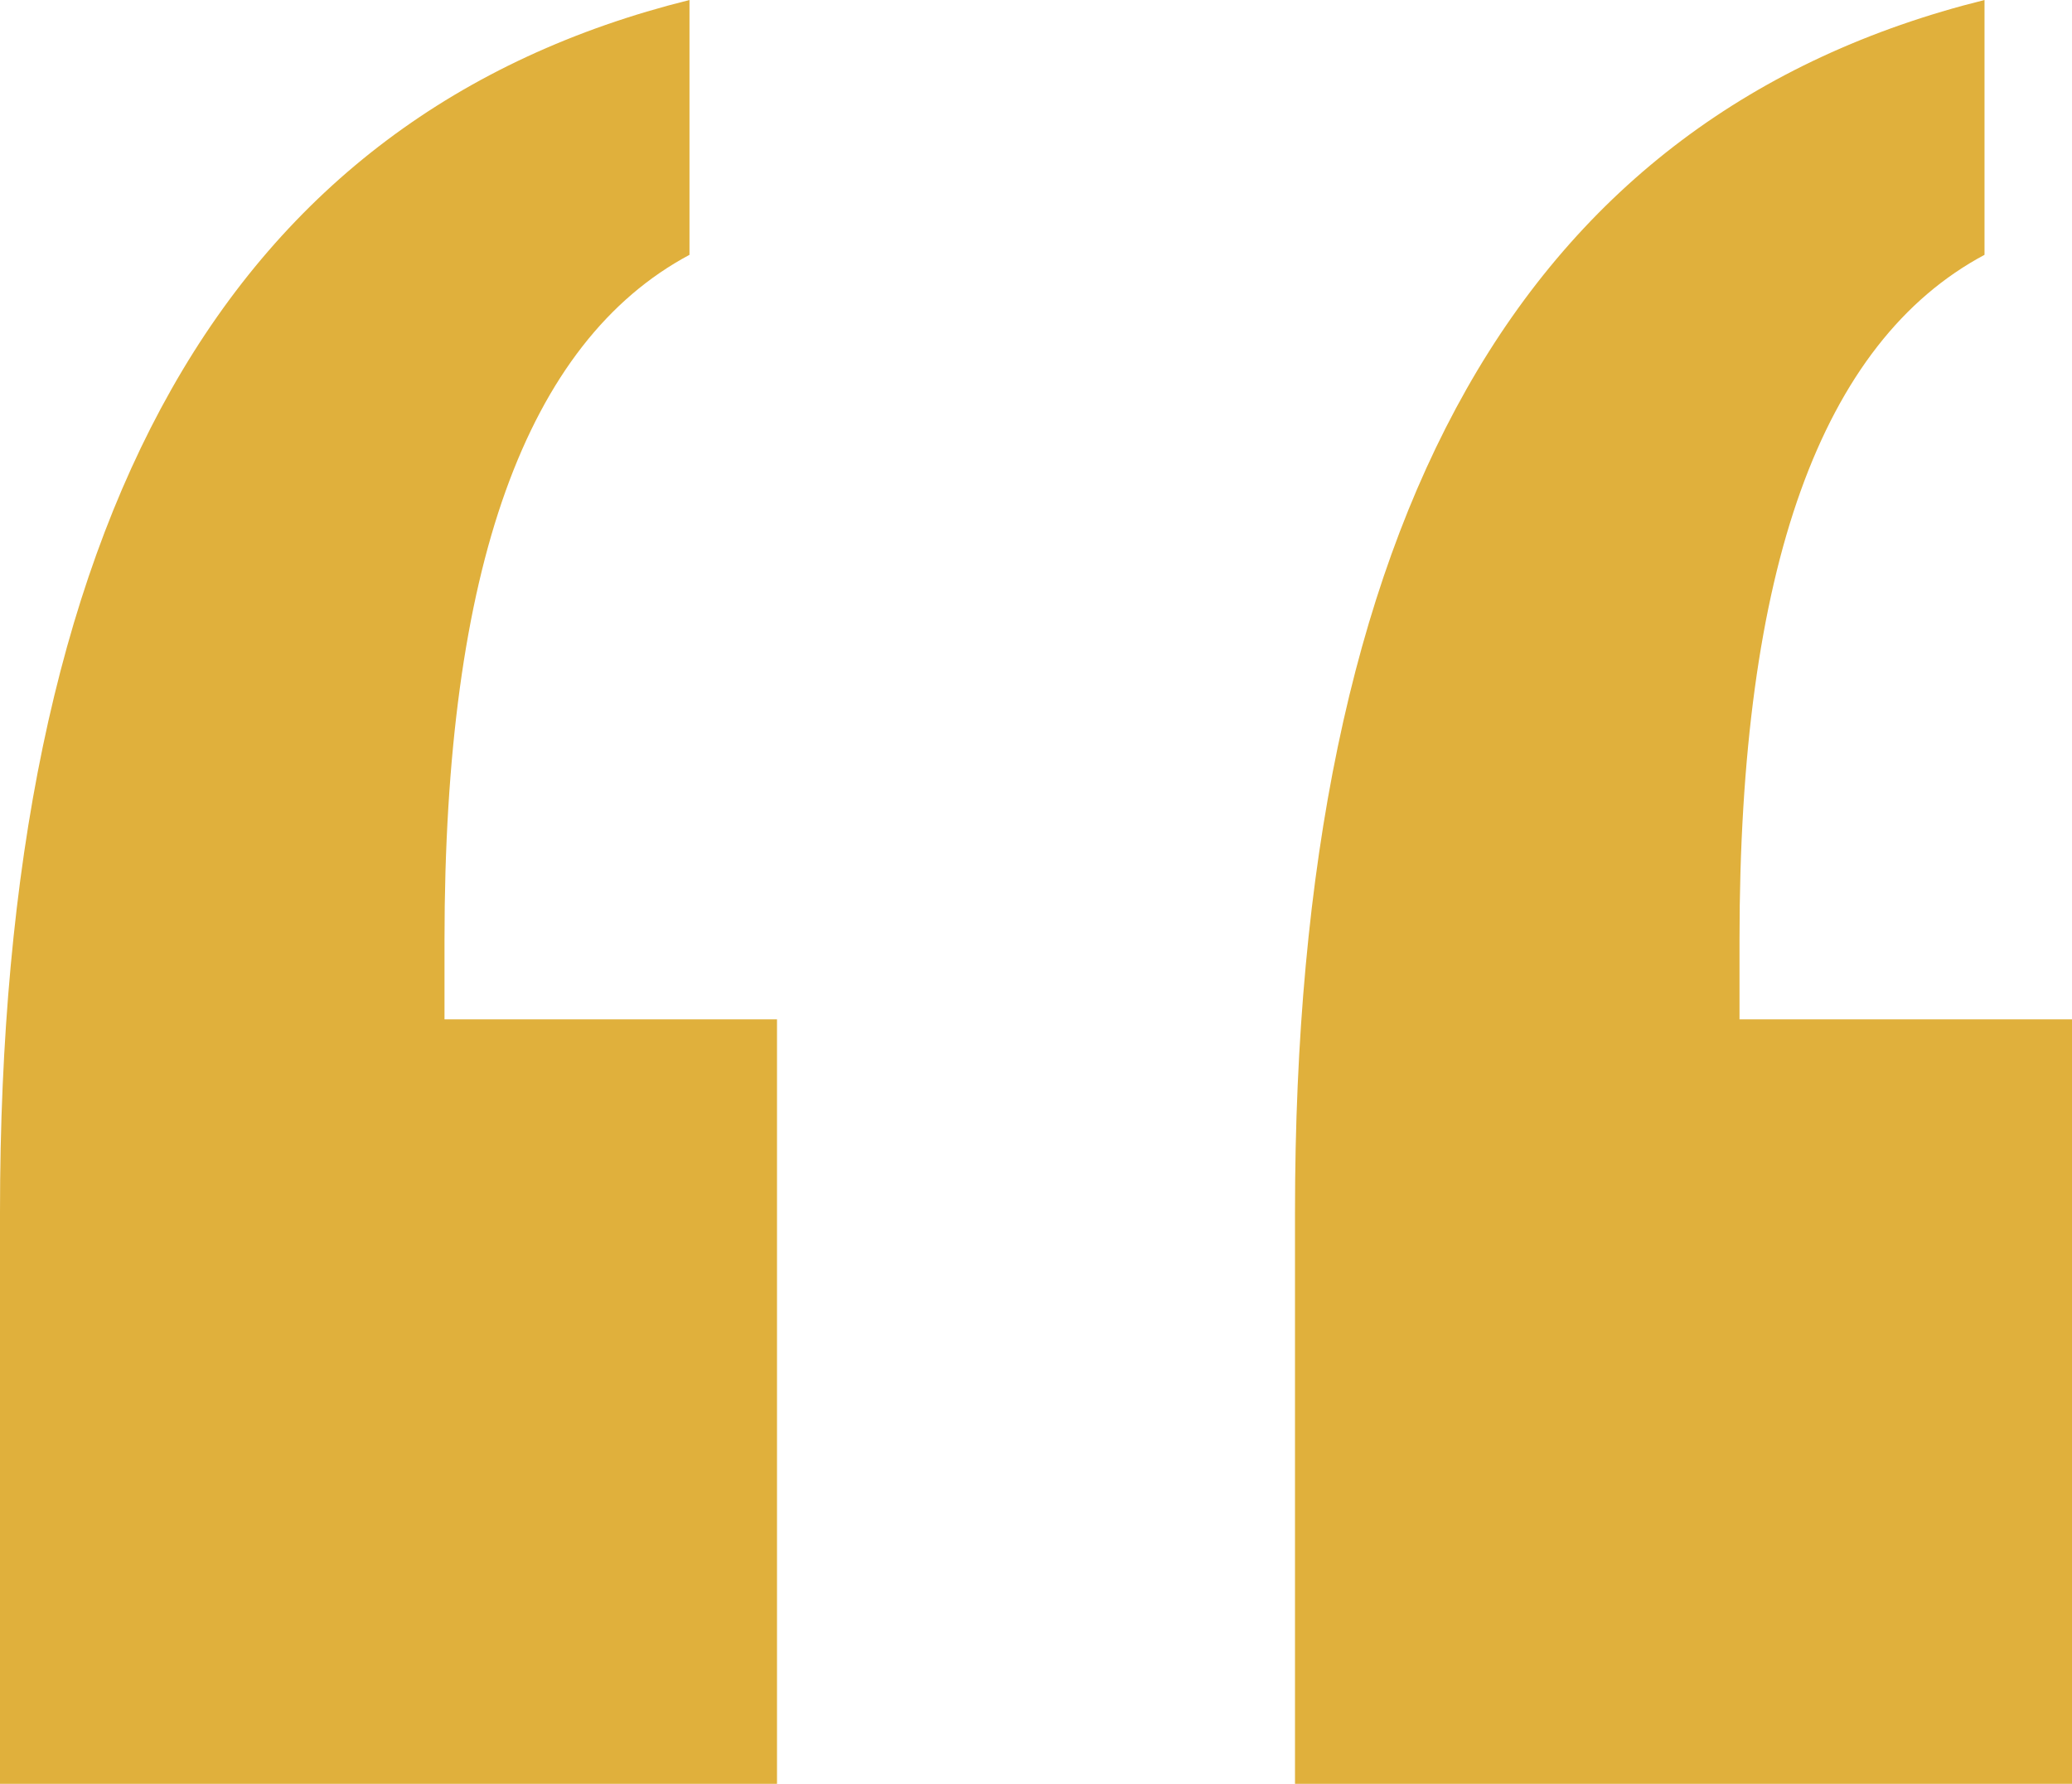 <svg width="72" height="62" viewBox="0 0 72 62" fill="none" xmlns="http://www.w3.org/2000/svg">
<path fill-rule="evenodd" clip-rule="evenodd" d="M23.959 8.857V0C15.932 1.995 9.932 6.503 5.959 13.525C1.986 20.547 0 30.082 0 42.131V62H27V35.429H15.446V32.676C15.446 26.212 16.155 21.006 17.574 17.056C18.993 13.106 21.122 10.373 23.959 8.857ZM68.96 8.857V0C60.932 1.995 54.932 6.503 50.959 13.525C46.986 20.547 45 30.082 45 42.131V62H72V35.429H60.446V32.676C60.446 26.212 61.155 21.006 62.574 17.056C63.993 13.106 66.122 10.373 68.96 8.857Z" fill="#E0B03C"/>
</svg>
